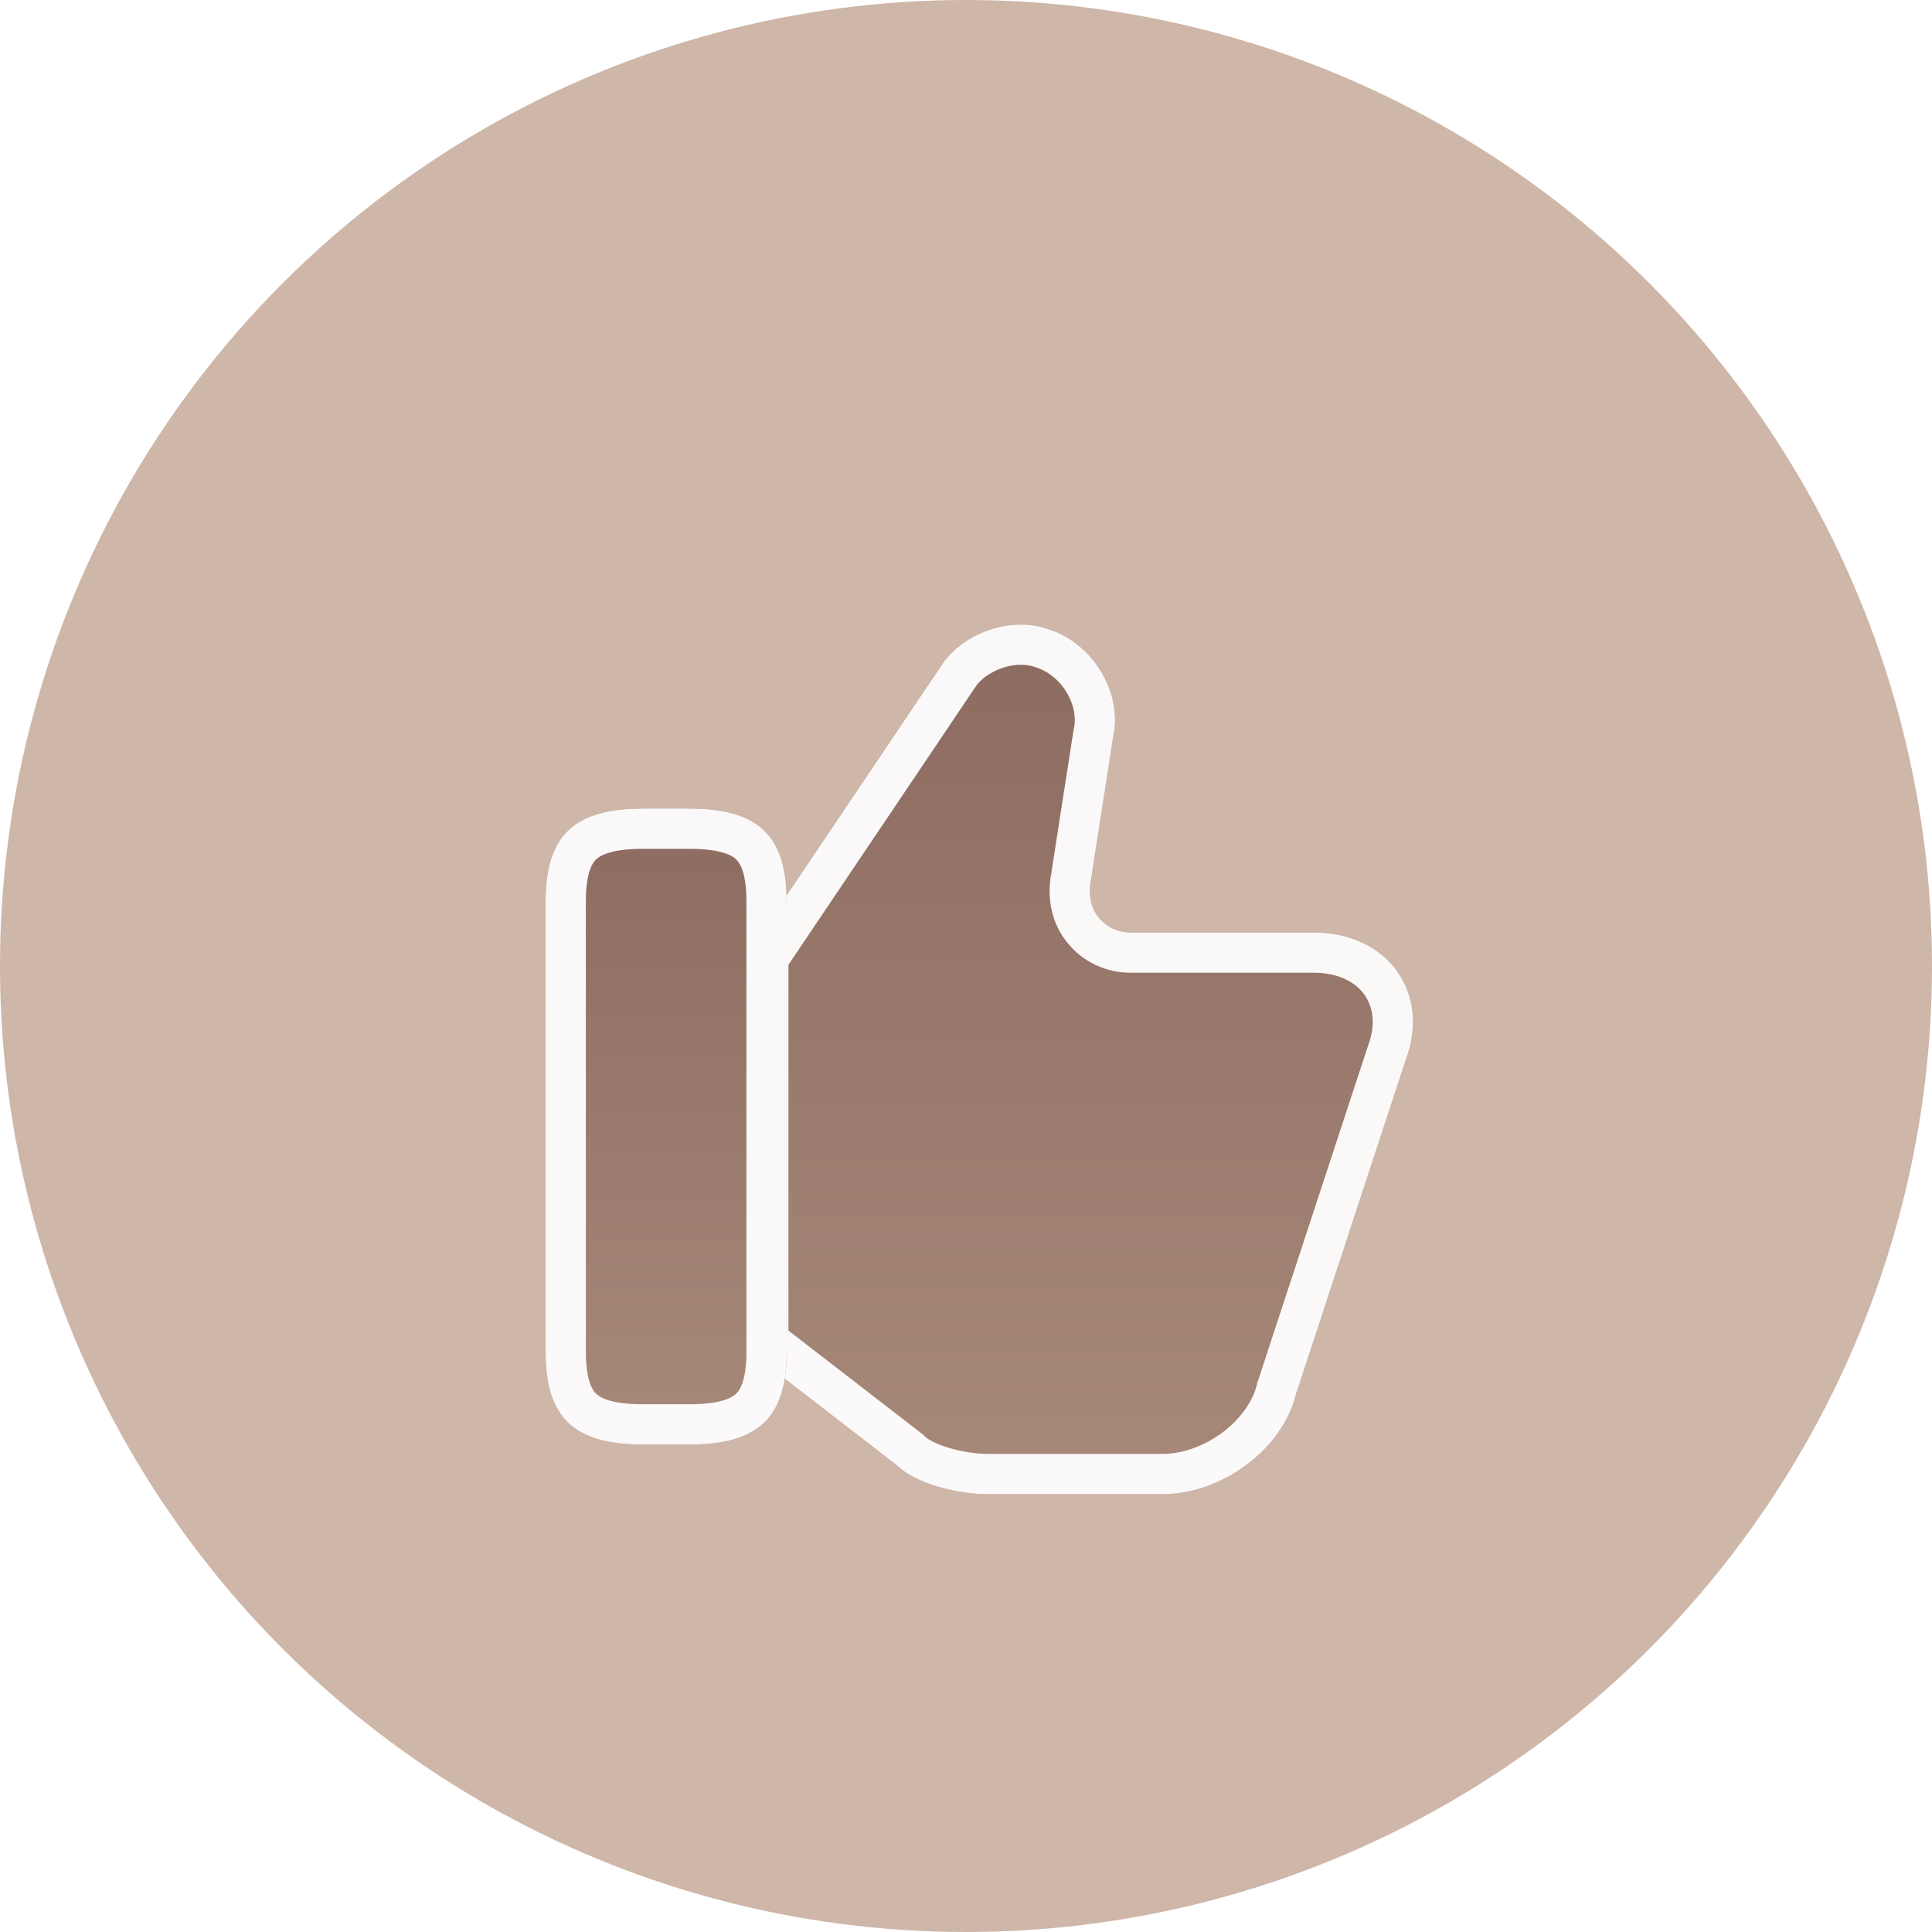 <svg width="72" height="72" viewBox="0 0 72 72" fill="none" xmlns="http://www.w3.org/2000/svg">
<circle opacity="0.9" cx="36" cy="36" r="36" fill="#C9AE9F"/>
<g filter="url(#filter0_di_23260_328575)">
<path d="M52.083 32.716C51.433 31.783 50.283 31.25 48.966 31.25H42.133C41.683 31.25 41.266 31.066 40.983 30.733C40.683 30.4 40.566 29.933 40.633 29.45L41.483 23.983C41.85 22.35 40.766 20.516 39.133 19.966C37.616 19.4 35.833 20.166 35.116 21.25L28.083 31.7L27.883 32.033V46.766L28.133 47.016L33.416 51.1C34.116 51.8 35.7 52.183 36.816 52.183H43.316C45.55 52.183 47.8 50.5 48.3 48.45L52.4 35.966C52.833 34.783 52.716 33.633 52.083 32.716Z" fill="url(#paint0_linear_23260_328575)"/>
<path d="M39.892 29.334L39.892 29.334L39.89 29.347C39.8 30.004 39.95 30.701 40.419 31.227C40.853 31.733 41.481 32 42.133 32H48.966C50.087 32 50.983 32.45 51.467 33.144C51.943 33.834 52.056 34.723 51.696 35.708L51.691 35.72L51.687 35.732L47.587 48.215L47.578 48.243L47.571 48.272C47.37 49.096 46.803 49.89 46.008 50.485C45.216 51.078 44.25 51.433 43.316 51.433H36.816C36.334 51.433 35.73 51.349 35.172 51.184C34.596 51.015 34.166 50.789 33.947 50.569L33.913 50.535L33.875 50.506L28.633 46.455V32.241L28.716 32.102L35.739 21.668L35.739 21.668L35.742 21.663C35.995 21.28 36.475 20.908 37.075 20.696C37.667 20.487 38.308 20.459 38.871 20.669L38.882 20.673L38.894 20.677C40.186 21.112 41.029 22.584 40.751 23.819L40.746 23.843L40.742 23.868L39.892 29.334Z" stroke="white" stroke-opacity="0.95" stroke-width="1.5"/>
</g>
<g filter="url(#filter1_di_23260_328575)">
<path d="M25.683 26.633H23.967C21.383 26.633 20.333 27.633 20.333 30.099V46.866C20.333 49.333 21.383 50.333 23.967 50.333H25.683C28.267 50.333 29.317 49.333 29.317 46.866V30.099C29.317 27.633 28.267 26.633 25.683 26.633Z" fill="url(#paint1_linear_23260_328575)"/>
<path d="M23.967 27.383H25.683C26.906 27.383 27.574 27.625 27.951 27.984C28.319 28.335 28.567 28.951 28.567 30.099V46.866C28.567 48.015 28.319 48.631 27.951 48.982C27.574 49.341 26.906 49.583 25.683 49.583H23.967C22.744 49.583 22.076 49.341 21.699 48.982C21.331 48.631 21.083 48.015 21.083 46.866V30.099C21.083 28.951 21.331 28.335 21.699 27.984C22.076 27.625 22.744 27.383 23.967 27.383Z" stroke="white" stroke-opacity="0.95" stroke-width="1.5"/>
</g>
<defs>
<filter id="filter0_di_23260_328575" x="27.883" y="19.774" width="24.775" height="34.408" filterUnits="userSpaceOnUse" color-interpolation-filters="sRGB">
<feFlood flood-opacity="0" result="BackgroundImageFix"/>
<feColorMatrix in="SourceAlpha" type="matrix" values="0 0 0 0 0 0 0 0 0 0 0 0 0 0 0 0 0 0 127 0" result="hardAlpha"/>
<feOffset dy="1.5"/>
<feComposite in2="hardAlpha" operator="out"/>
<feColorMatrix type="matrix" values="0 0 0 0 0 0 0 0 0 0 0 0 0 0 0 0 0 0 0.06 0"/>
<feBlend mode="normal" in2="BackgroundImageFix" result="effect1_dropShadow_23260_328575"/>
<feBlend mode="normal" in="SourceGraphic" in2="effect1_dropShadow_23260_328575" result="shape"/>
<feColorMatrix in="SourceAlpha" type="matrix" values="0 0 0 0 0 0 0 0 0 0 0 0 0 0 0 0 0 0 127 0" result="hardAlpha"/>
<feOffset dy="2"/>
<feGaussianBlur stdDeviation="1.5"/>
<feComposite in2="hardAlpha" operator="arithmetic" k2="-1" k3="1"/>
<feColorMatrix type="matrix" values="0 0 0 0 0 0 0 0 0 0 0 0 0 0 0 0 0 0 0.08 0"/>
<feBlend mode="normal" in2="shape" result="effect2_innerShadow_23260_328575"/>
</filter>
<filter id="filter1_di_23260_328575" x="20.333" y="26.633" width="8.983" height="25.7" filterUnits="userSpaceOnUse" color-interpolation-filters="sRGB">
<feFlood flood-opacity="0" result="BackgroundImageFix"/>
<feColorMatrix in="SourceAlpha" type="matrix" values="0 0 0 0 0 0 0 0 0 0 0 0 0 0 0 0 0 0 127 0" result="hardAlpha"/>
<feOffset dy="1.5"/>
<feComposite in2="hardAlpha" operator="out"/>
<feColorMatrix type="matrix" values="0 0 0 0 0 0 0 0 0 0 0 0 0 0 0 0 0 0 0.06 0"/>
<feBlend mode="normal" in2="BackgroundImageFix" result="effect1_dropShadow_23260_328575"/>
<feBlend mode="normal" in="SourceGraphic" in2="effect1_dropShadow_23260_328575" result="shape"/>
<feColorMatrix in="SourceAlpha" type="matrix" values="0 0 0 0 0 0 0 0 0 0 0 0 0 0 0 0 0 0 127 0" result="hardAlpha"/>
<feOffset dy="2"/>
<feGaussianBlur stdDeviation="1.5"/>
<feComposite in2="hardAlpha" operator="arithmetic" k2="-1" k3="1"/>
<feColorMatrix type="matrix" values="0 0 0 0 0 0 0 0 0 0 0 0 0 0 0 0 0 0 0.08 0"/>
<feBlend mode="normal" in2="shape" result="effect2_innerShadow_23260_328575"/>
</filter>
<linearGradient id="paint0_linear_23260_328575" x1="40.27" y1="19.774" x2="40.27" y2="52.183" gradientUnits="userSpaceOnUse">
<stop stop-color="#8C6B60"/>
<stop offset="1" stop-color="#A78979"/>
</linearGradient>
<linearGradient id="paint1_linear_23260_328575" x1="24.825" y1="26.633" x2="24.825" y2="50.333" gradientUnits="userSpaceOnUse">
<stop stop-color="#8C6B60"/>
<stop offset="1" stop-color="#A78979"/>
</linearGradient>
</defs>
</svg>

